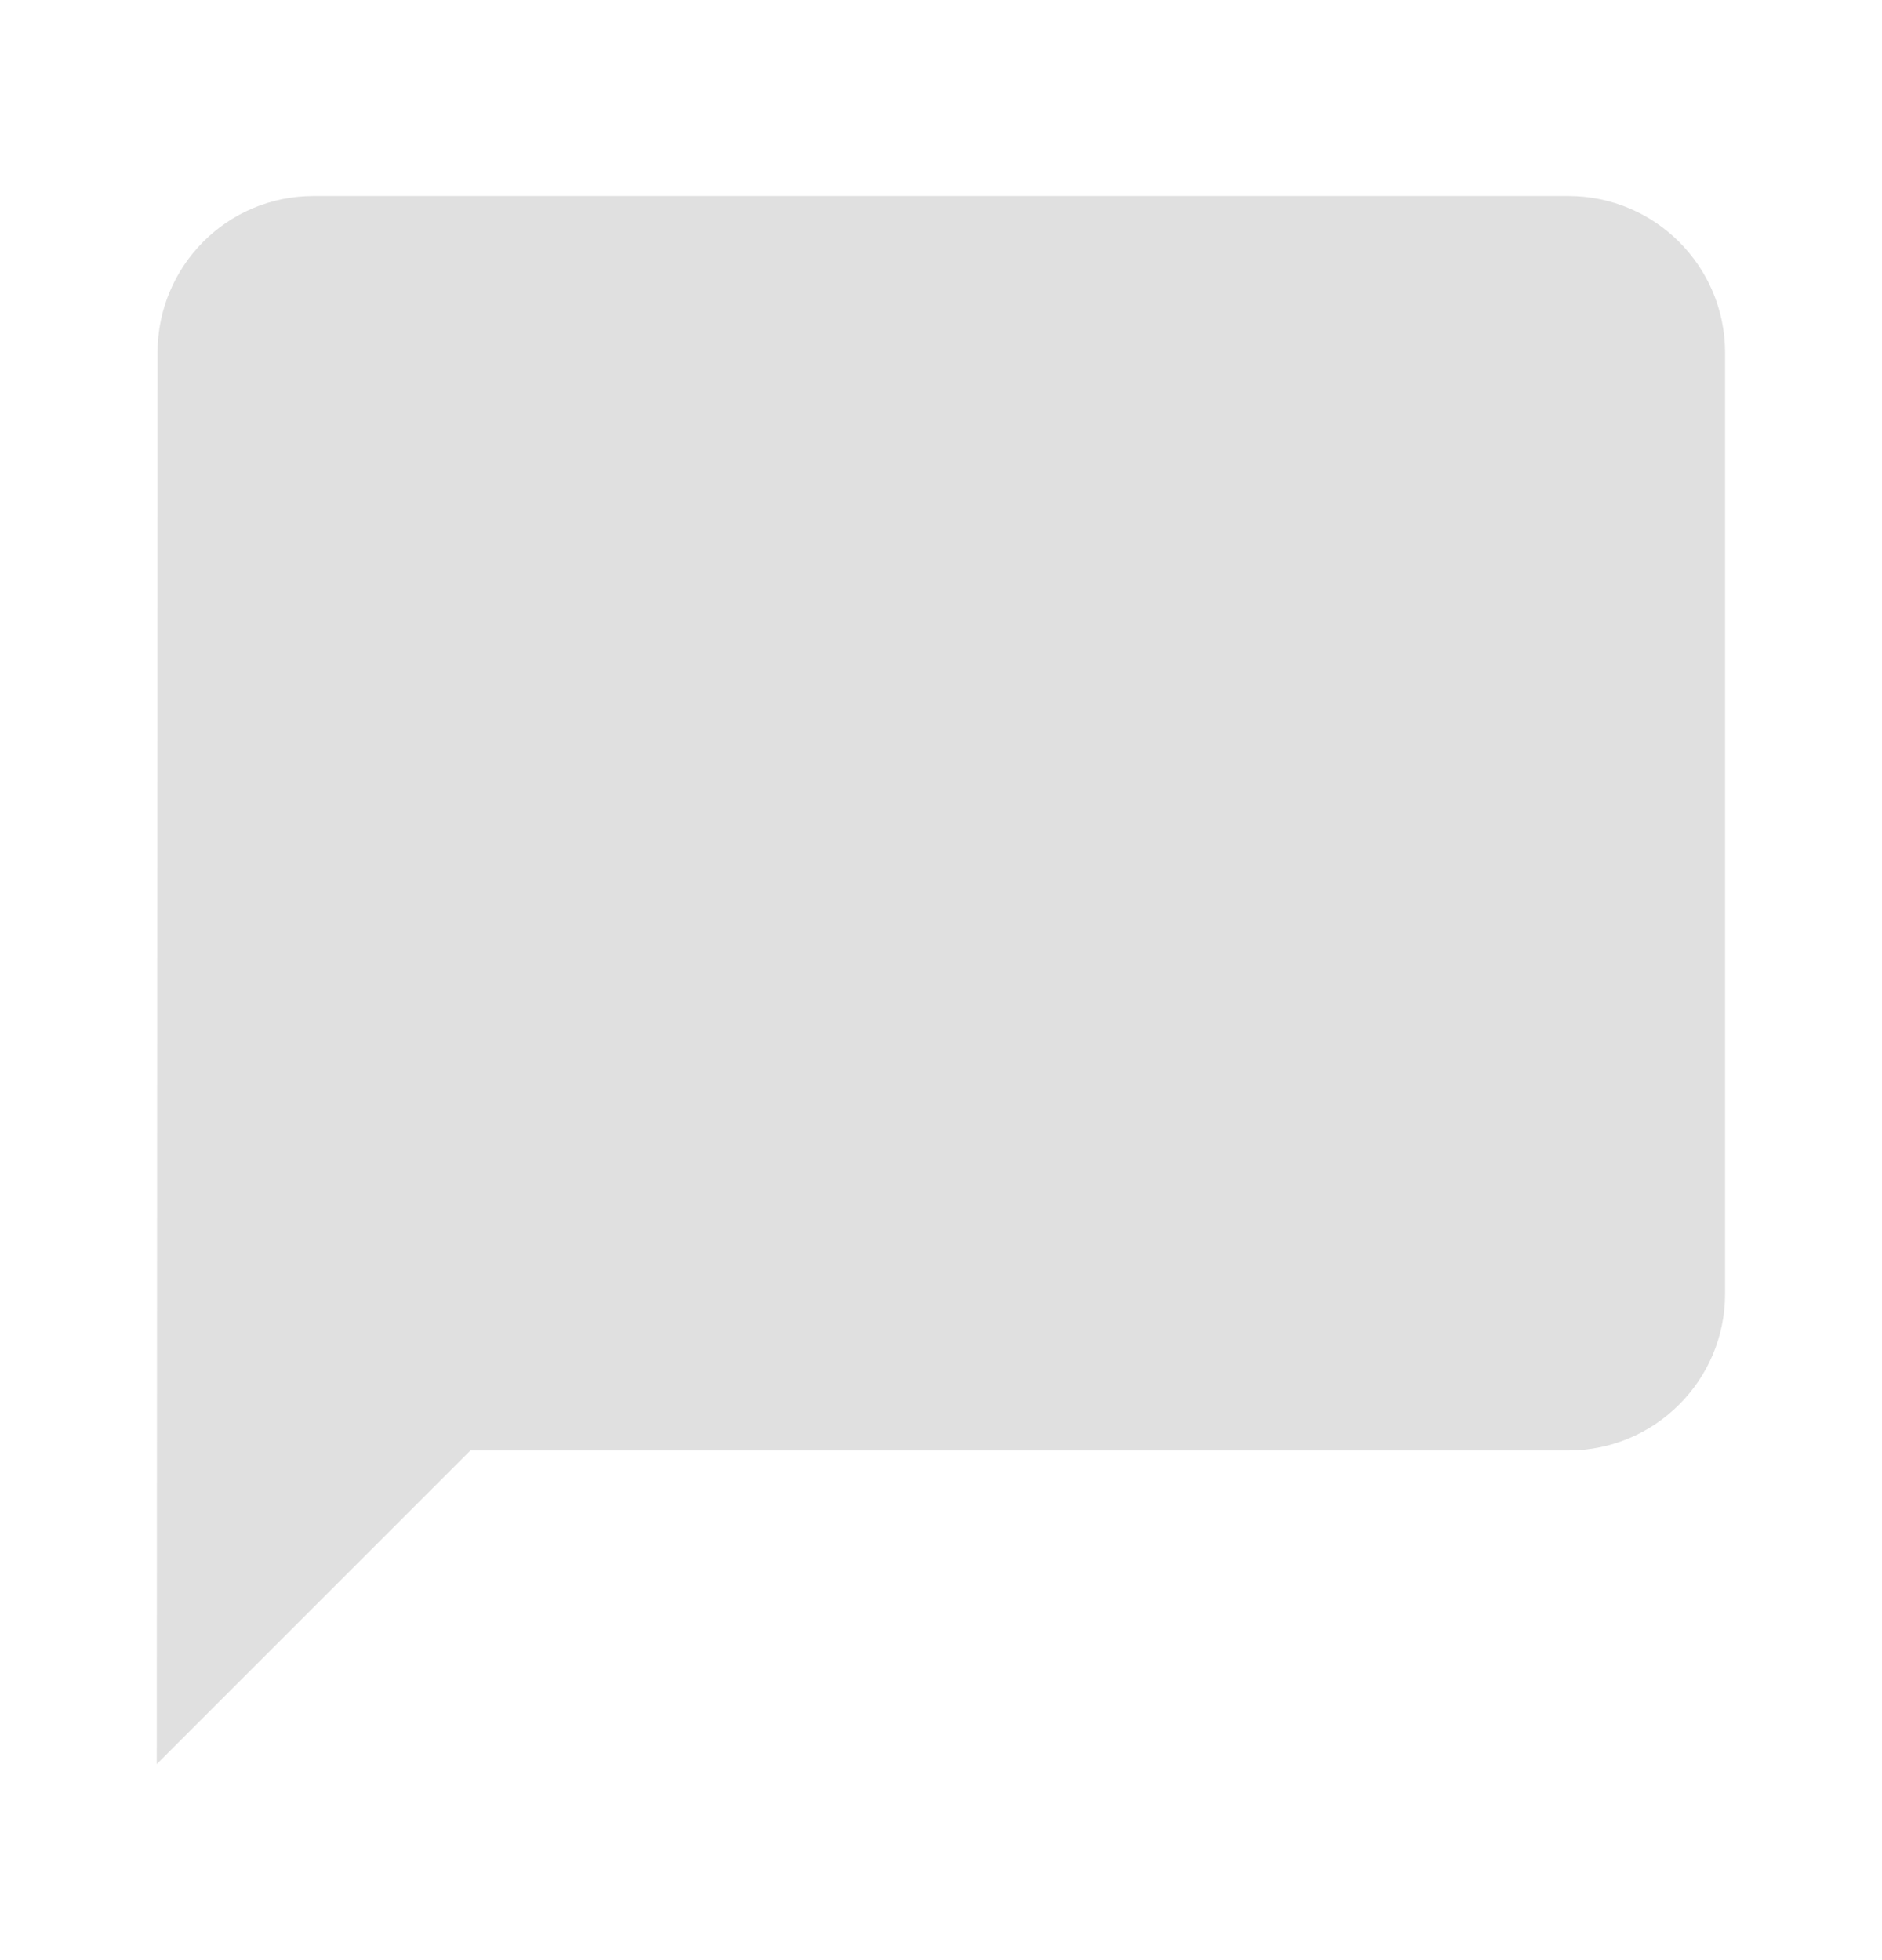 <svg width="24" height="25" viewBox="0 0 24 25" fill="none" xmlns="http://www.w3.org/2000/svg">
<path fill-rule="evenodd" clip-rule="evenodd" d="M3.999 2.5H19.999C21.104 2.5 21.999 3.395 21.999 4.5V16.5C21.999 17.605 21.104 18.5 19.999 18.5H5.999L1.999 22.5L2.009 4.5C2.009 3.395 2.894 2.5 3.999 2.5Z" fill="#E0E0E0"/>
</svg>
